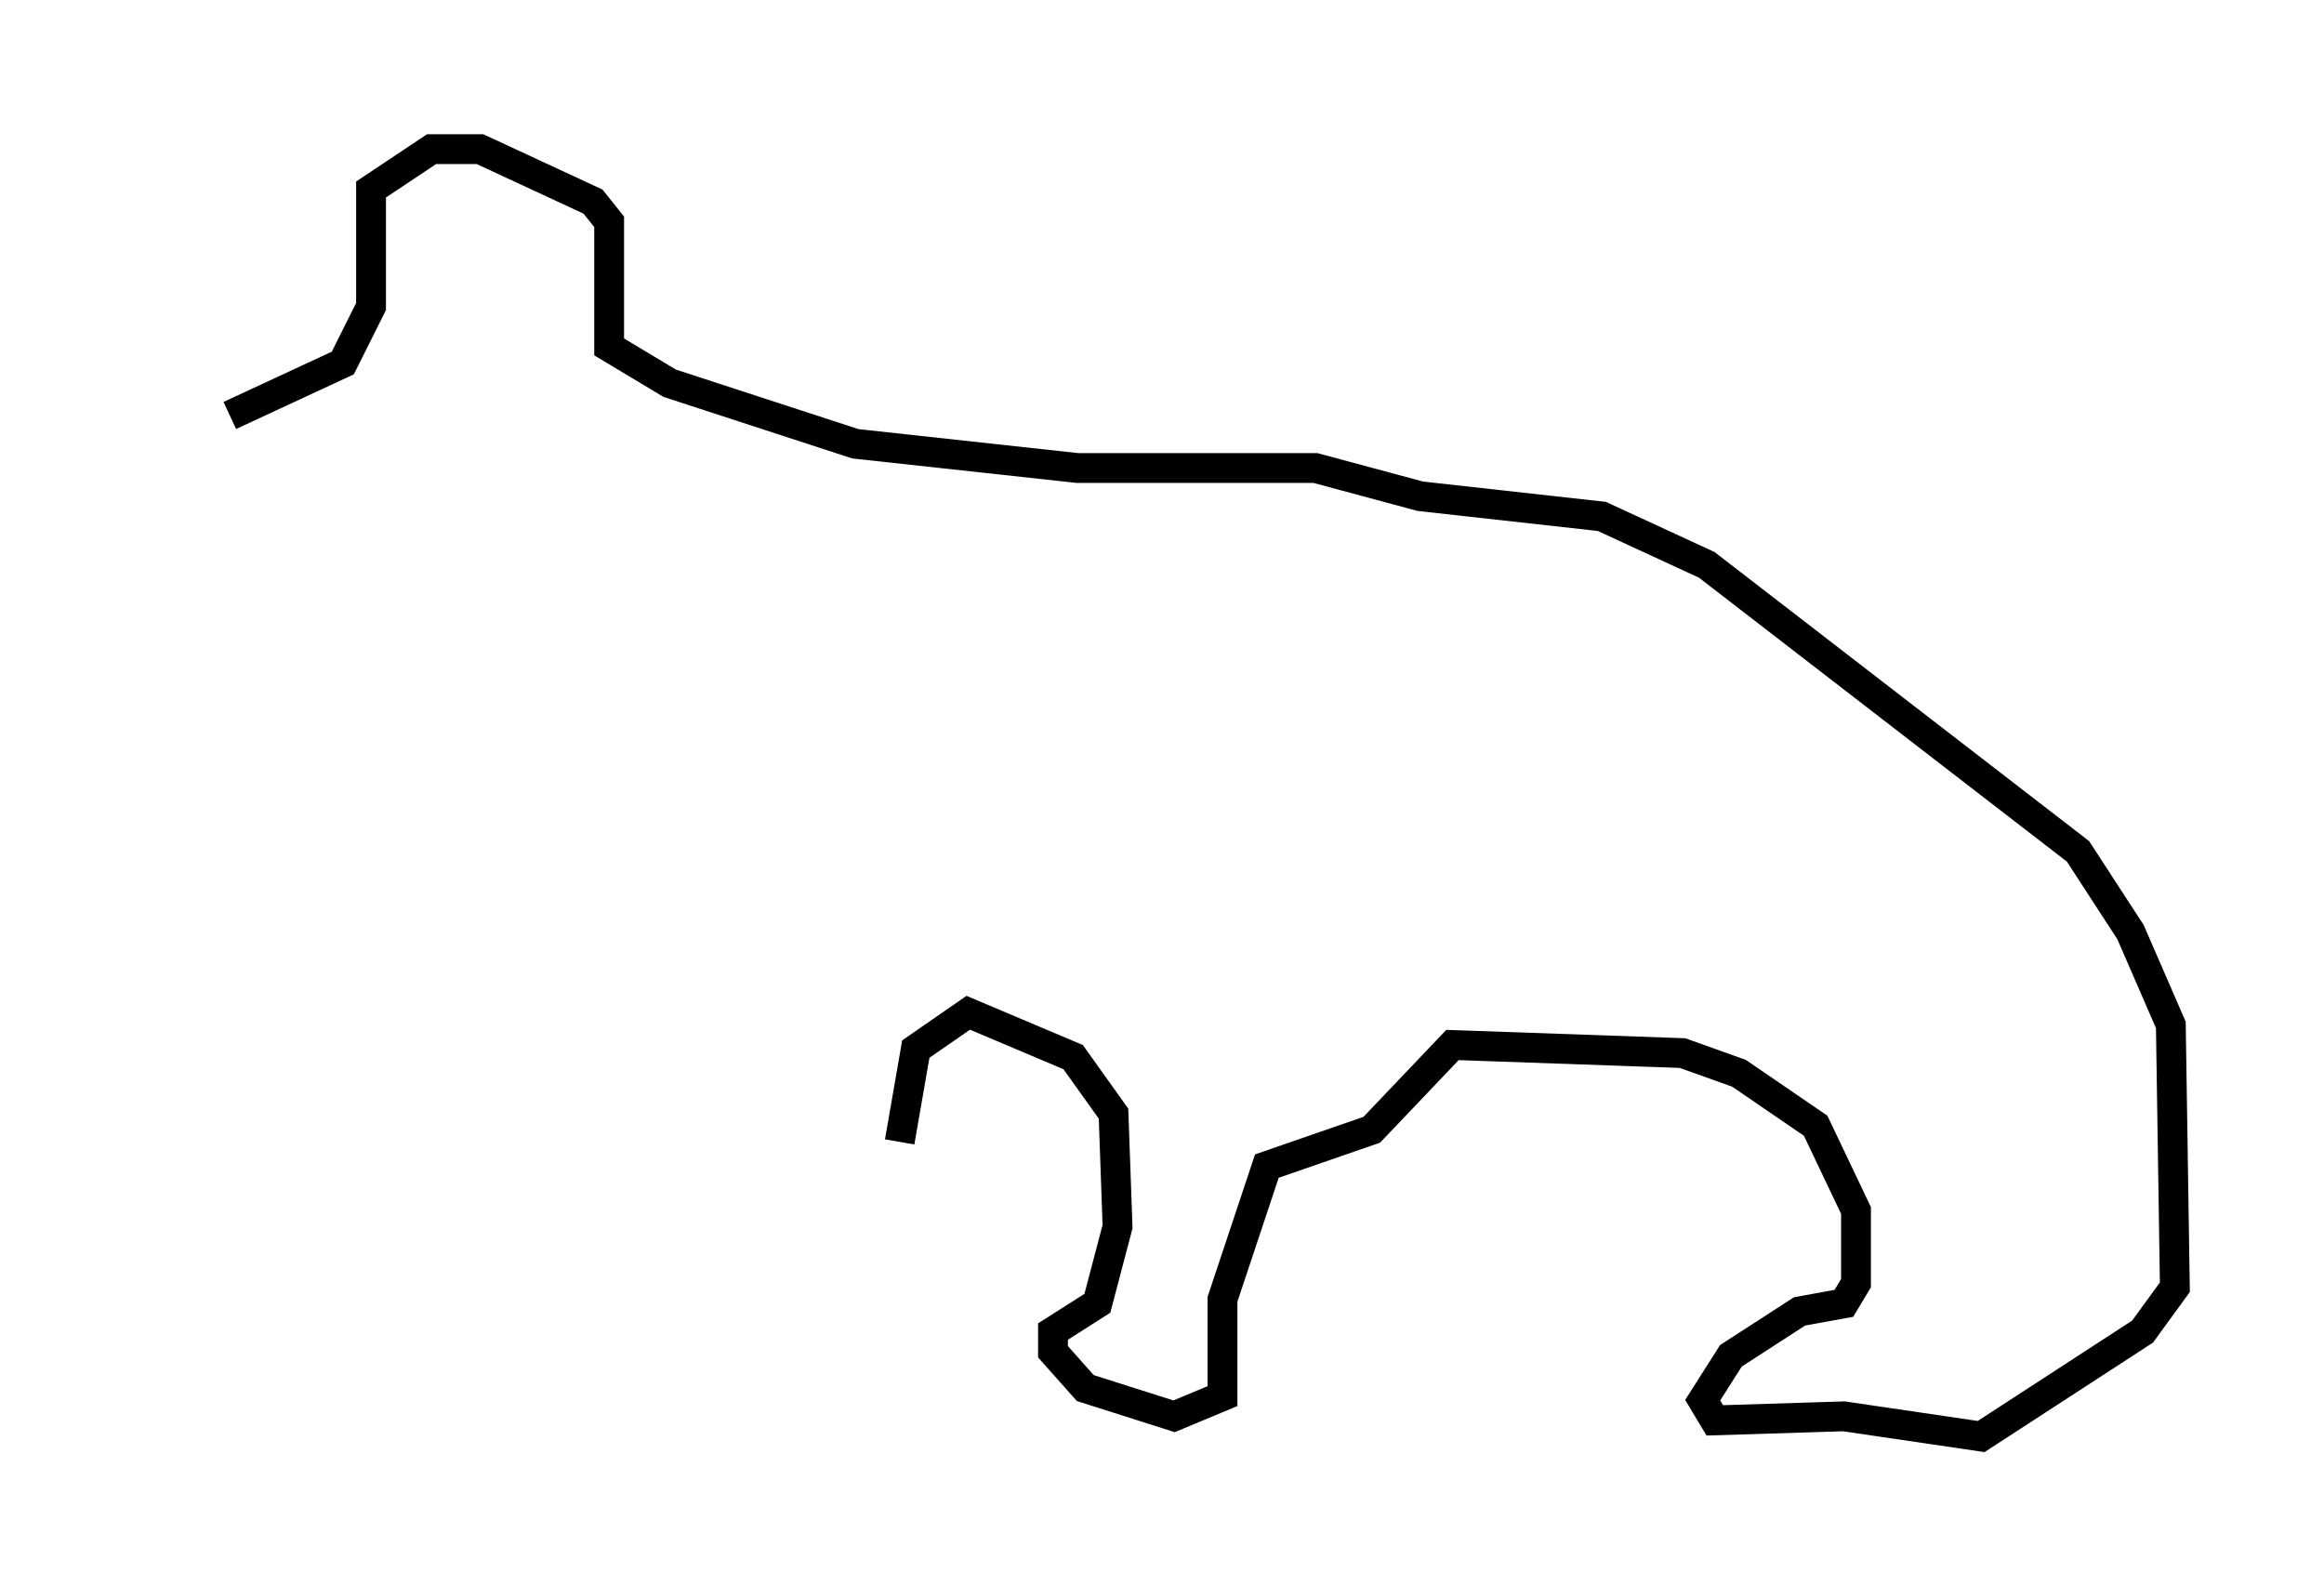 <?xml version="1.0" encoding="utf-8" ?>
<svg baseProfile="full" height="53.166" version="1.1" width="77.929" xmlns="http://www.w3.org/2000/svg" xmlns:ev="http://www.w3.org/2001/xml-events" xmlns:xlink="http://www.w3.org/1999/xlink"><defs /><rect fill="white" height="53.166" width="77.929" x="0" y="0" /><path d="M5, 14.066 m2.706, -0.135 l3.789, -1.759 0.947, -1.894 l0.0, -3.924 2.03, -1.353 l1.624, 0.0 3.789, 1.759 l0.541, 0.677 0.0, 4.195 l2.03, 1.218 6.225, 2.03 l7.442, 0.812 7.984, 0.0 l3.518, 0.947 6.089, 0.677 l3.518, 1.624 12.449, 9.607 l1.759, 2.706 1.353, 3.112 l0.135, 8.796 -1.083, 1.488 l-5.413, 3.518 -4.601, -0.677 l-4.33, 0.135 -0.406, -0.677 l0.947, -1.488 2.3, -1.488 l1.488, -0.271 0.406, -0.677 l0.0, -2.436 -1.353, -2.842 l-2.571, -1.759 -1.894, -0.677 l-7.713, -0.271 -2.706, 2.842 l-3.518, 1.218 -1.488, 4.465 l0.0, 3.248 -1.624, 0.677 l-2.977, -0.947 -1.083, -1.218 l0.0, -0.677 1.488, -0.947 l0.677, -2.571 -0.135, -3.789 l-1.353, -1.894 -3.518, -1.488 l-1.759, 1.218 -0.541, 3.112 " fill="none" stroke="black" stroke-width="1" /></svg>
